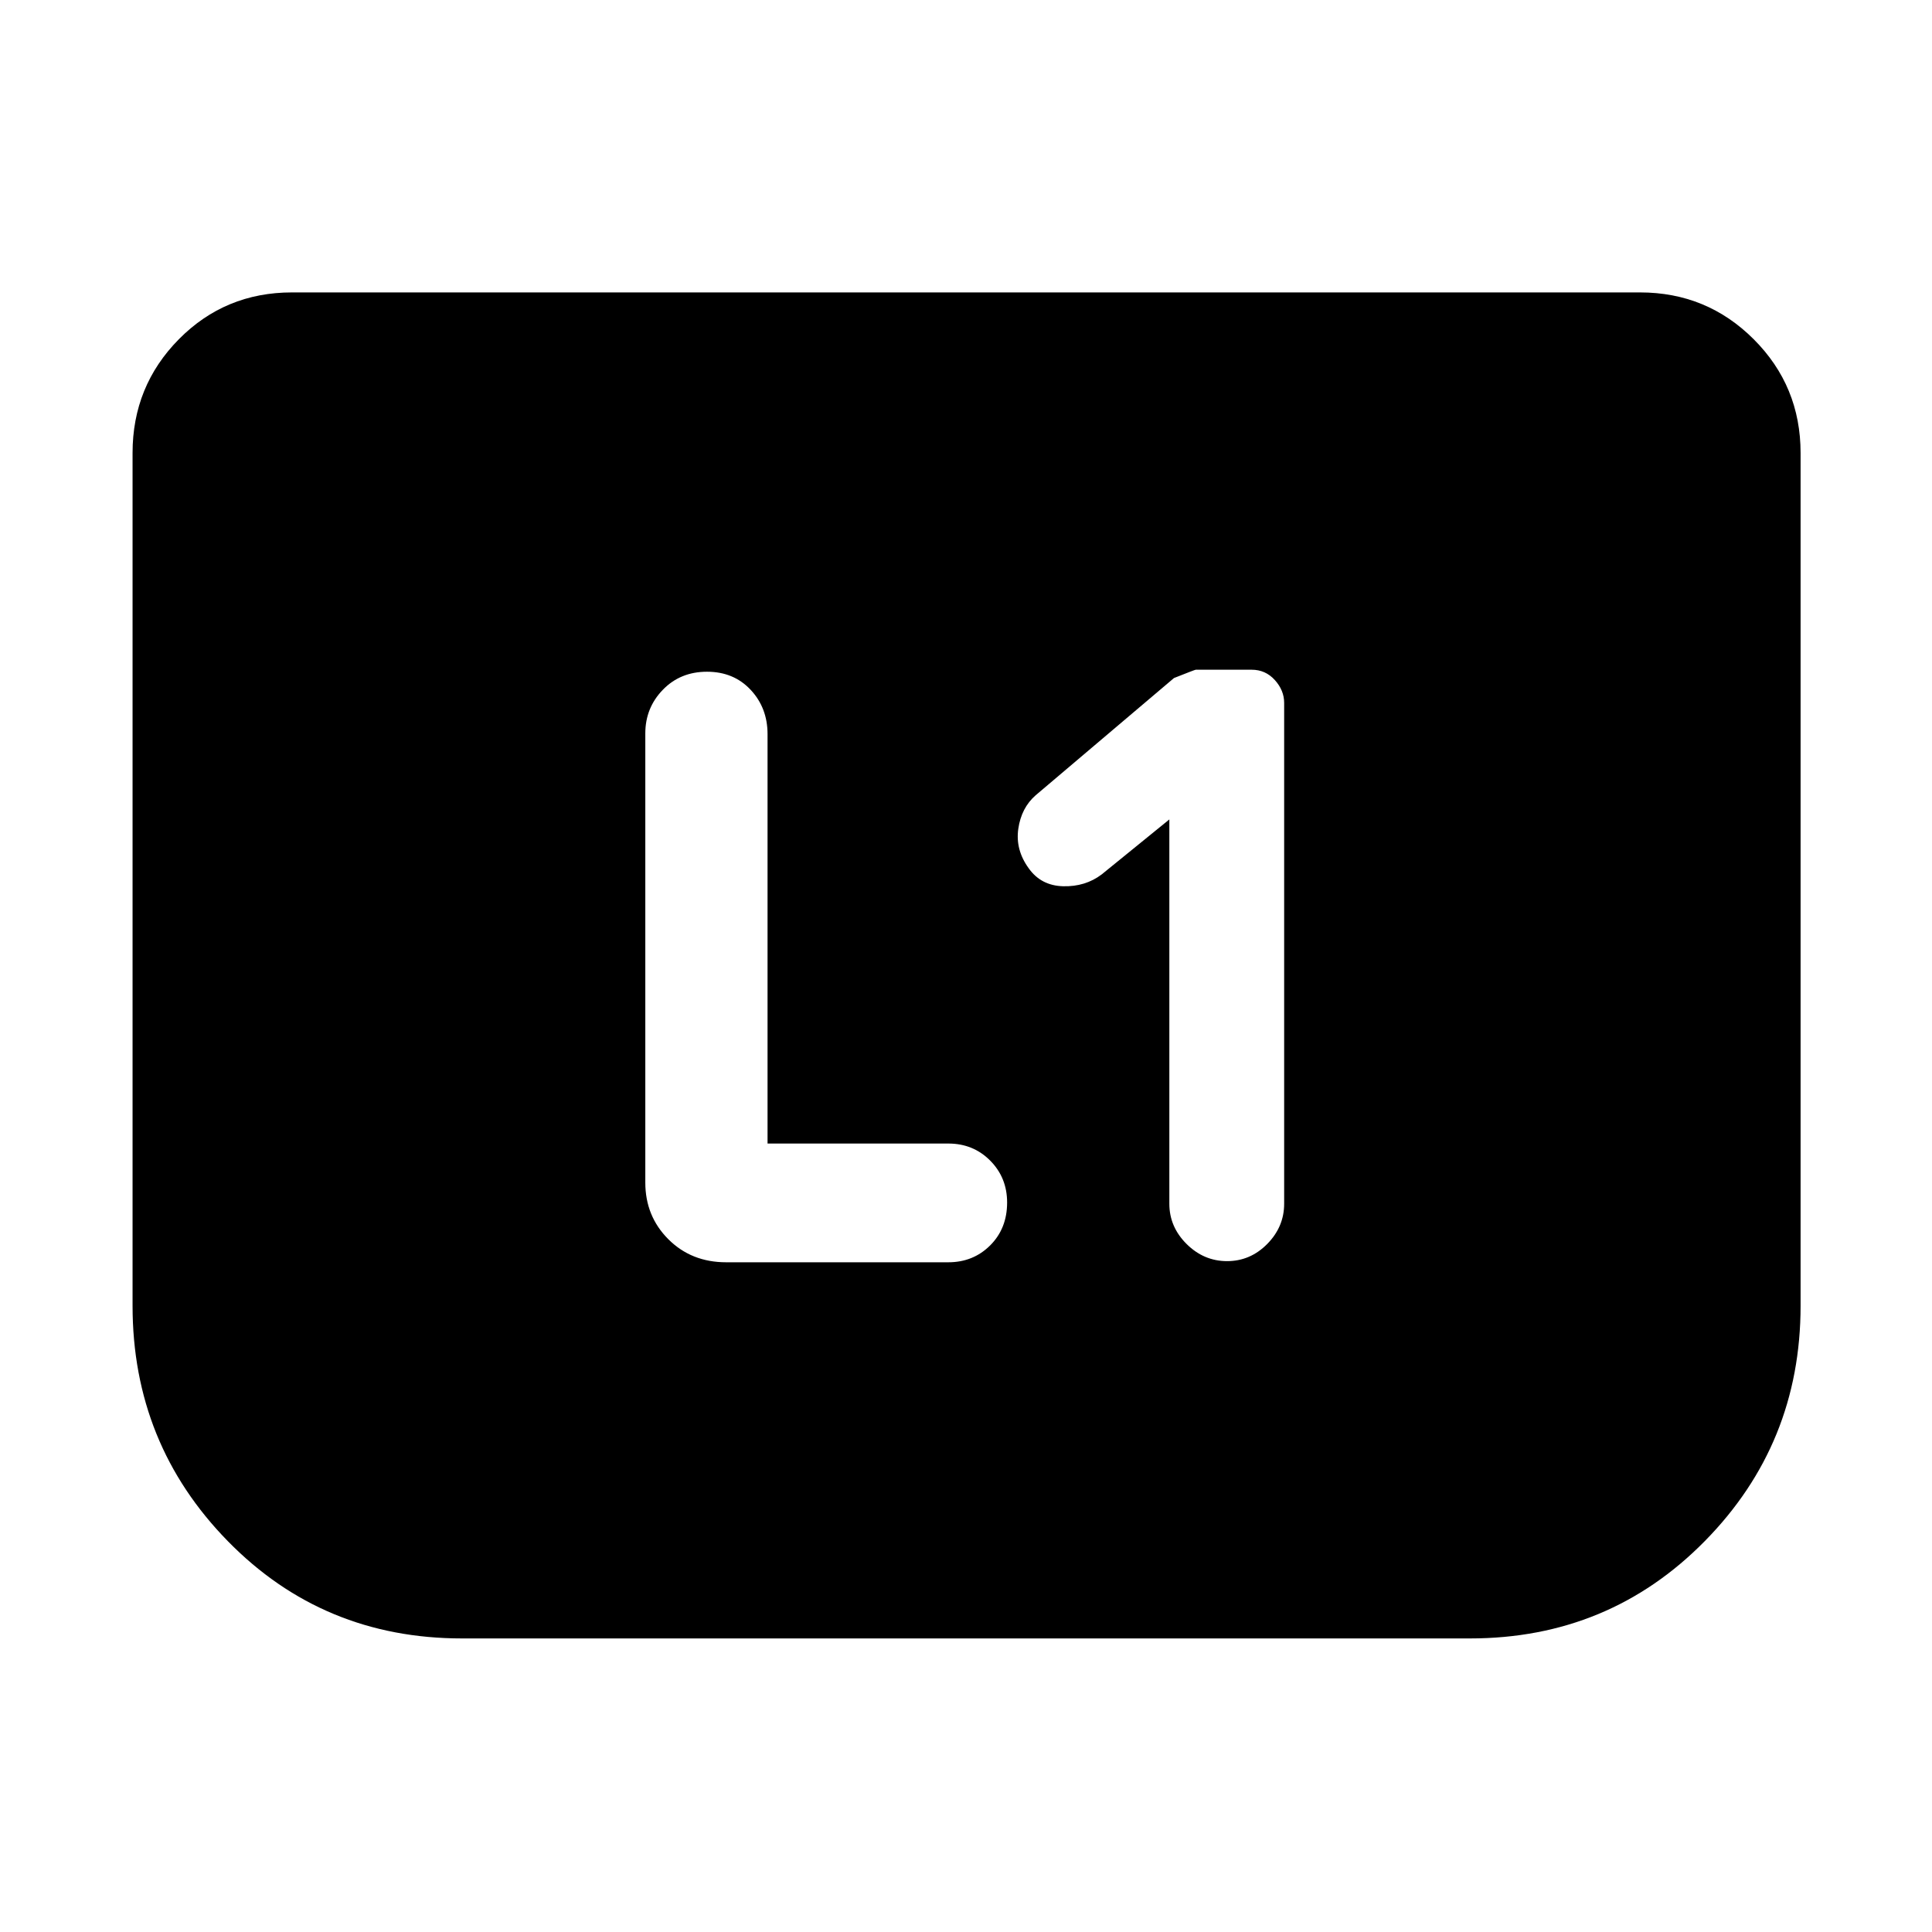 <svg xmlns="http://www.w3.org/2000/svg" height="48" viewBox="0 -960 960 960" width="48"><path d="M581.04-552.83v190.96q0 11.47 8.57 20 8.58 8.52 20.11 8.52 11.54 0 19.95-8.52 8.42-8.53 8.42-20v-248.9q0-6.19-4.63-11.32t-11.51-5.13h-27.78q-.43 0-10.82 4.13l-68.74 58.26q-7.11 6.21-8.62 16.65-1.51 10.44 5.18 19.64 6.13 8.63 17.11 8.91 10.98.28 19.11-5.85l33.65-27.35ZM381.39-391.78v-203.43q0-13.05-8.41-22.03t-21.68-8.98q-13.26 0-21.95 8.98-8.7 8.98-8.7 21.67v223.18q0 16.71 11.45 28.16t28.73 11.45h110.39q12.38 0 20.8-8.4 8.41-8.39 8.41-21.3 0-12.35-8.41-20.82-8.42-8.48-20.8-8.48h-89.83ZM894.7-734.91v423.74q0 68.61-47.61 116.95-47.61 48.35-116.7 48.35H229.61q-69.09 0-116.41-48.35-47.33-48.34-47.33-116.95v-423.74q0-33.23 22.99-56.51 23-23.28 56.23-23.28h669.82q33.23 0 56.51 23.28t23.28 56.51Z"/></svg>